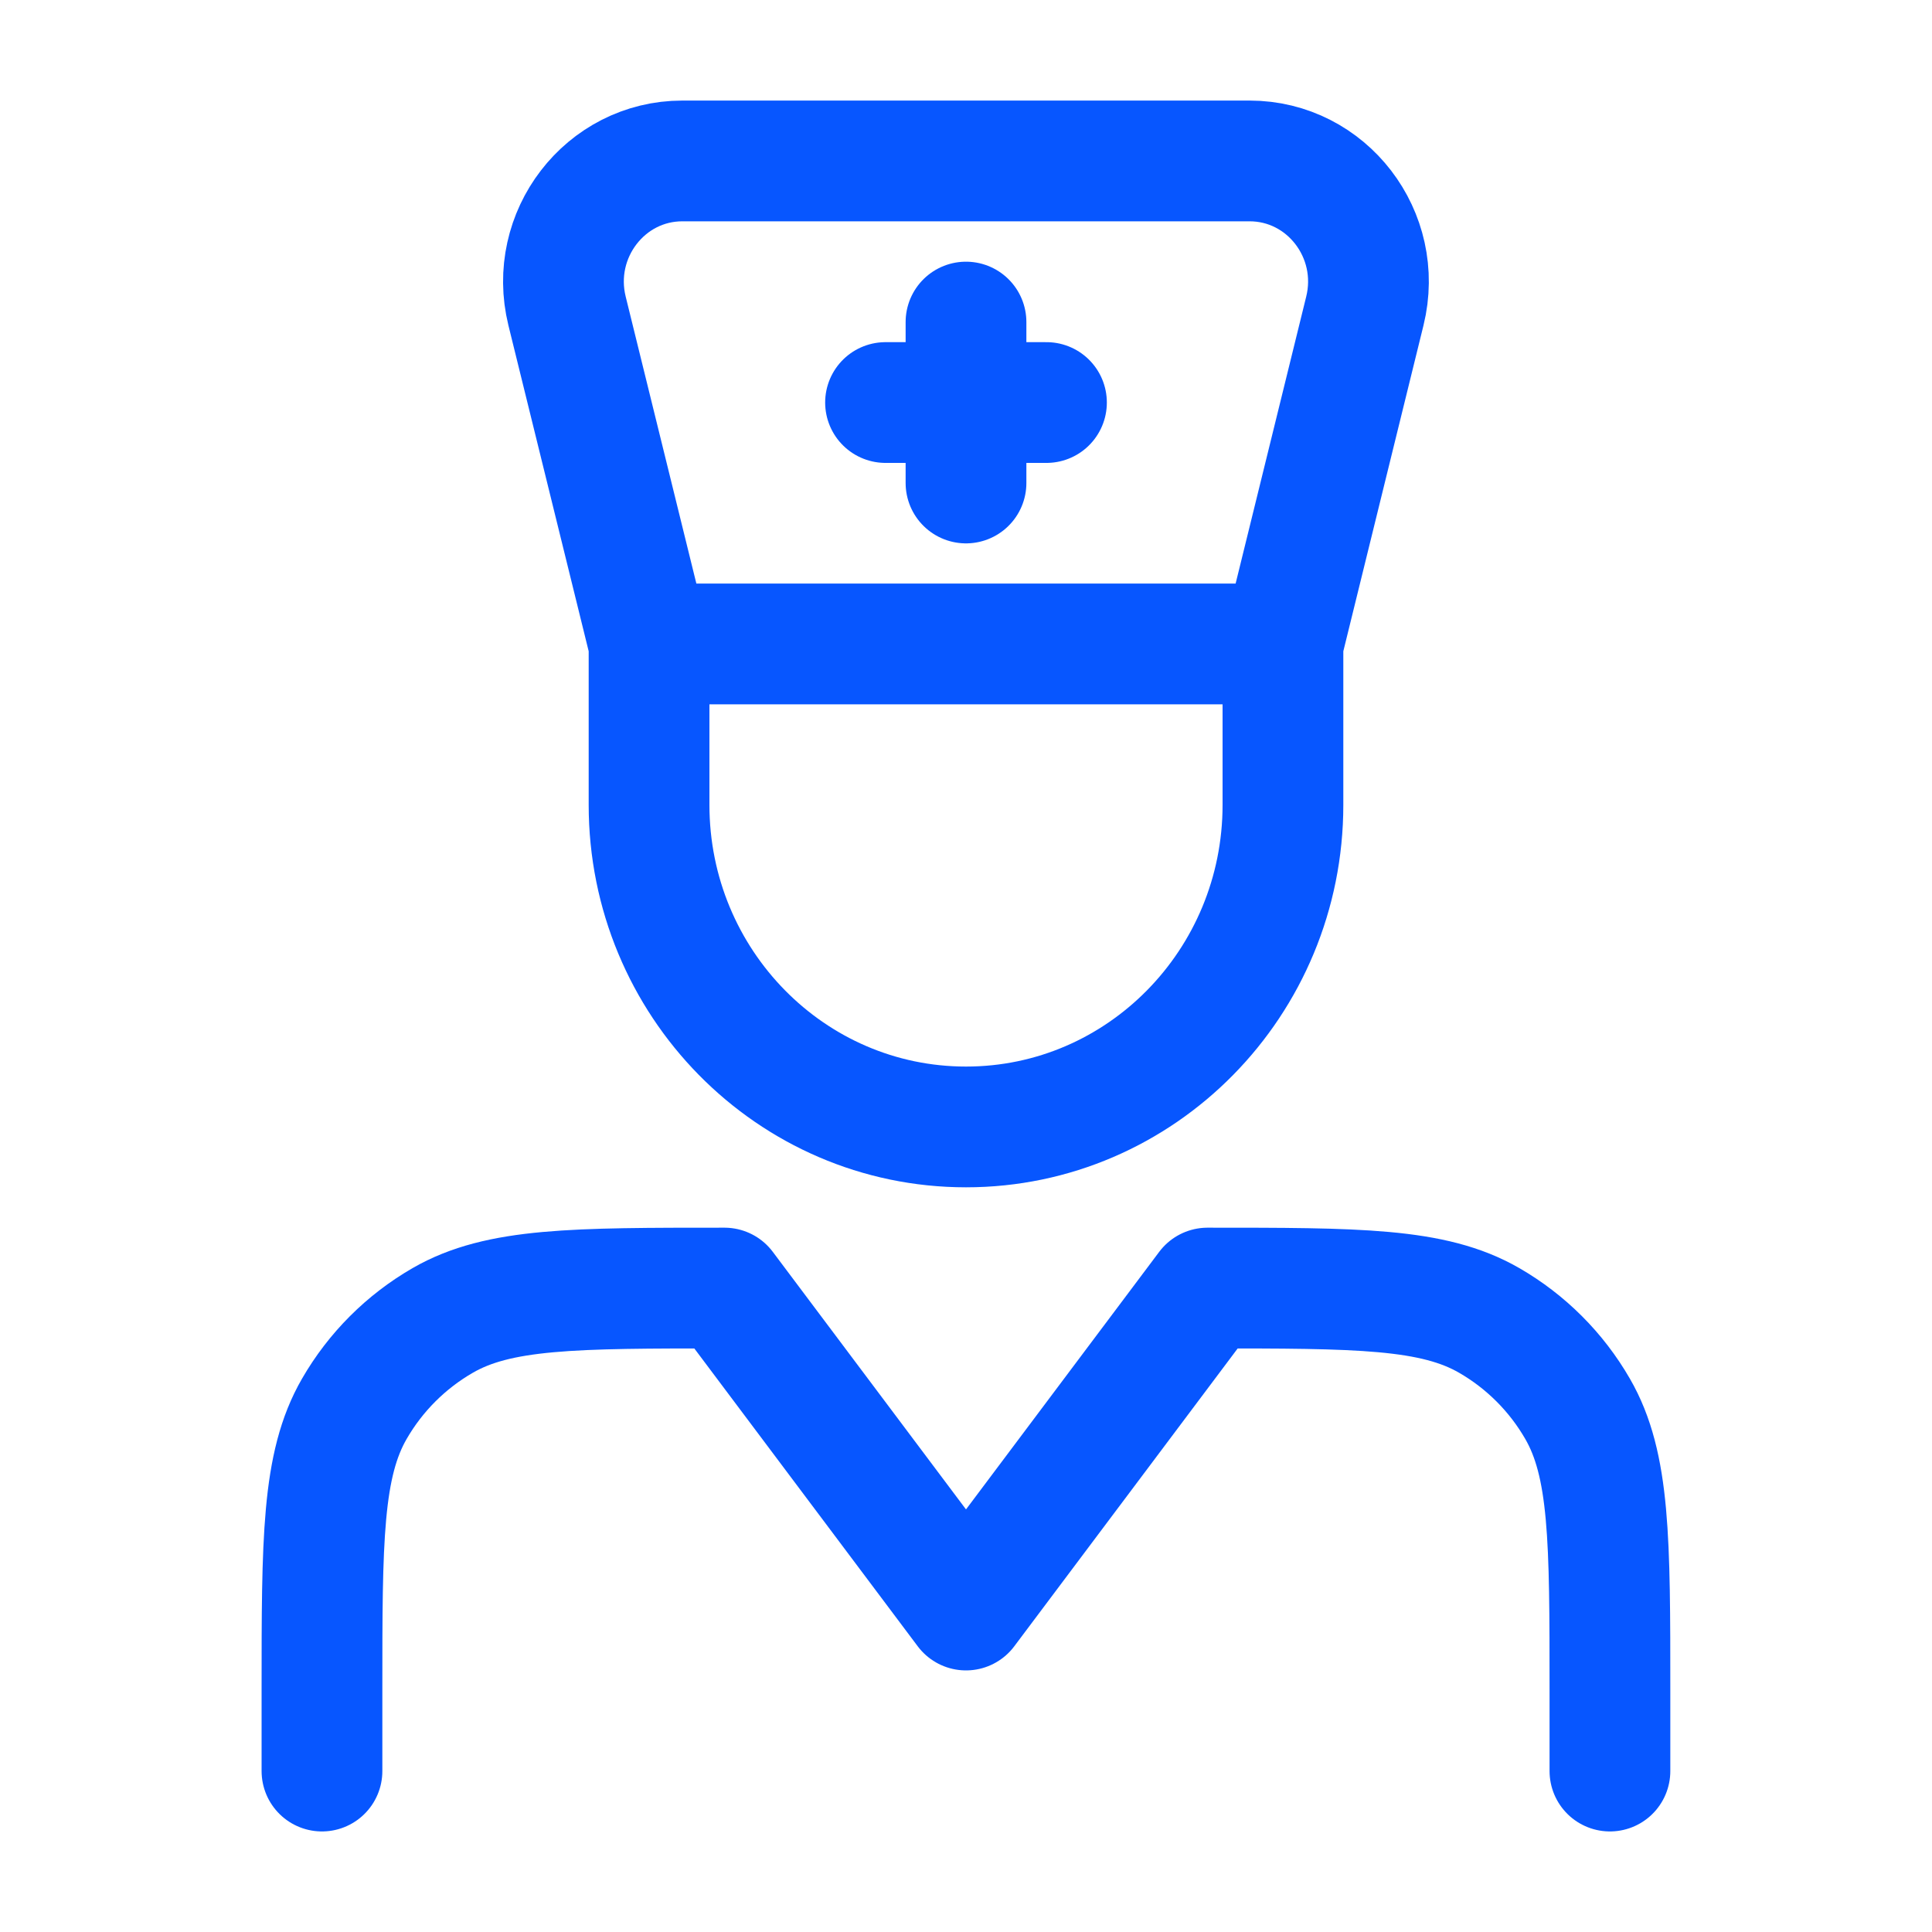 <svg width="20" height="20" viewBox="0 0 20 20" fill="none" xmlns="http://www.w3.org/2000/svg">
<path d="M3.333 18.334V17.501C3.333 15.943 3.333 15.164 3.668 14.584C3.887 14.204 4.203 13.888 4.583 13.669C5.163 13.334 5.942 13.334 7.5 13.334L10 16.667L12.5 13.334C14.057 13.334 14.836 13.334 15.416 13.669C15.796 13.888 16.112 14.204 16.331 14.584C16.666 15.164 16.666 15.943 16.666 17.501V18.334" stroke="#0756FF" stroke-width="1.25" stroke-linecap="round" stroke-linejoin="round"/>
<path d="M13.281 6.666L14.129 3.219C14.323 2.43 13.736 1.666 12.935 1.666H7.064C6.264 1.666 5.676 2.43 5.87 3.219L6.719 6.666M13.281 6.666V8.332C13.281 10.173 11.812 11.666 10 11.666C8.188 11.666 6.719 10.173 6.719 8.332V6.666M13.281 6.666H6.719" stroke="#0756FF" stroke-width="1.25" stroke-linecap="round" stroke-linejoin="round"/>
<path d="M10 3.334V5M10.833 4.167H9.167" stroke="#0756FF" stroke-width="1.25" stroke-linecap="round" stroke-linejoin="round"/>
</svg>
